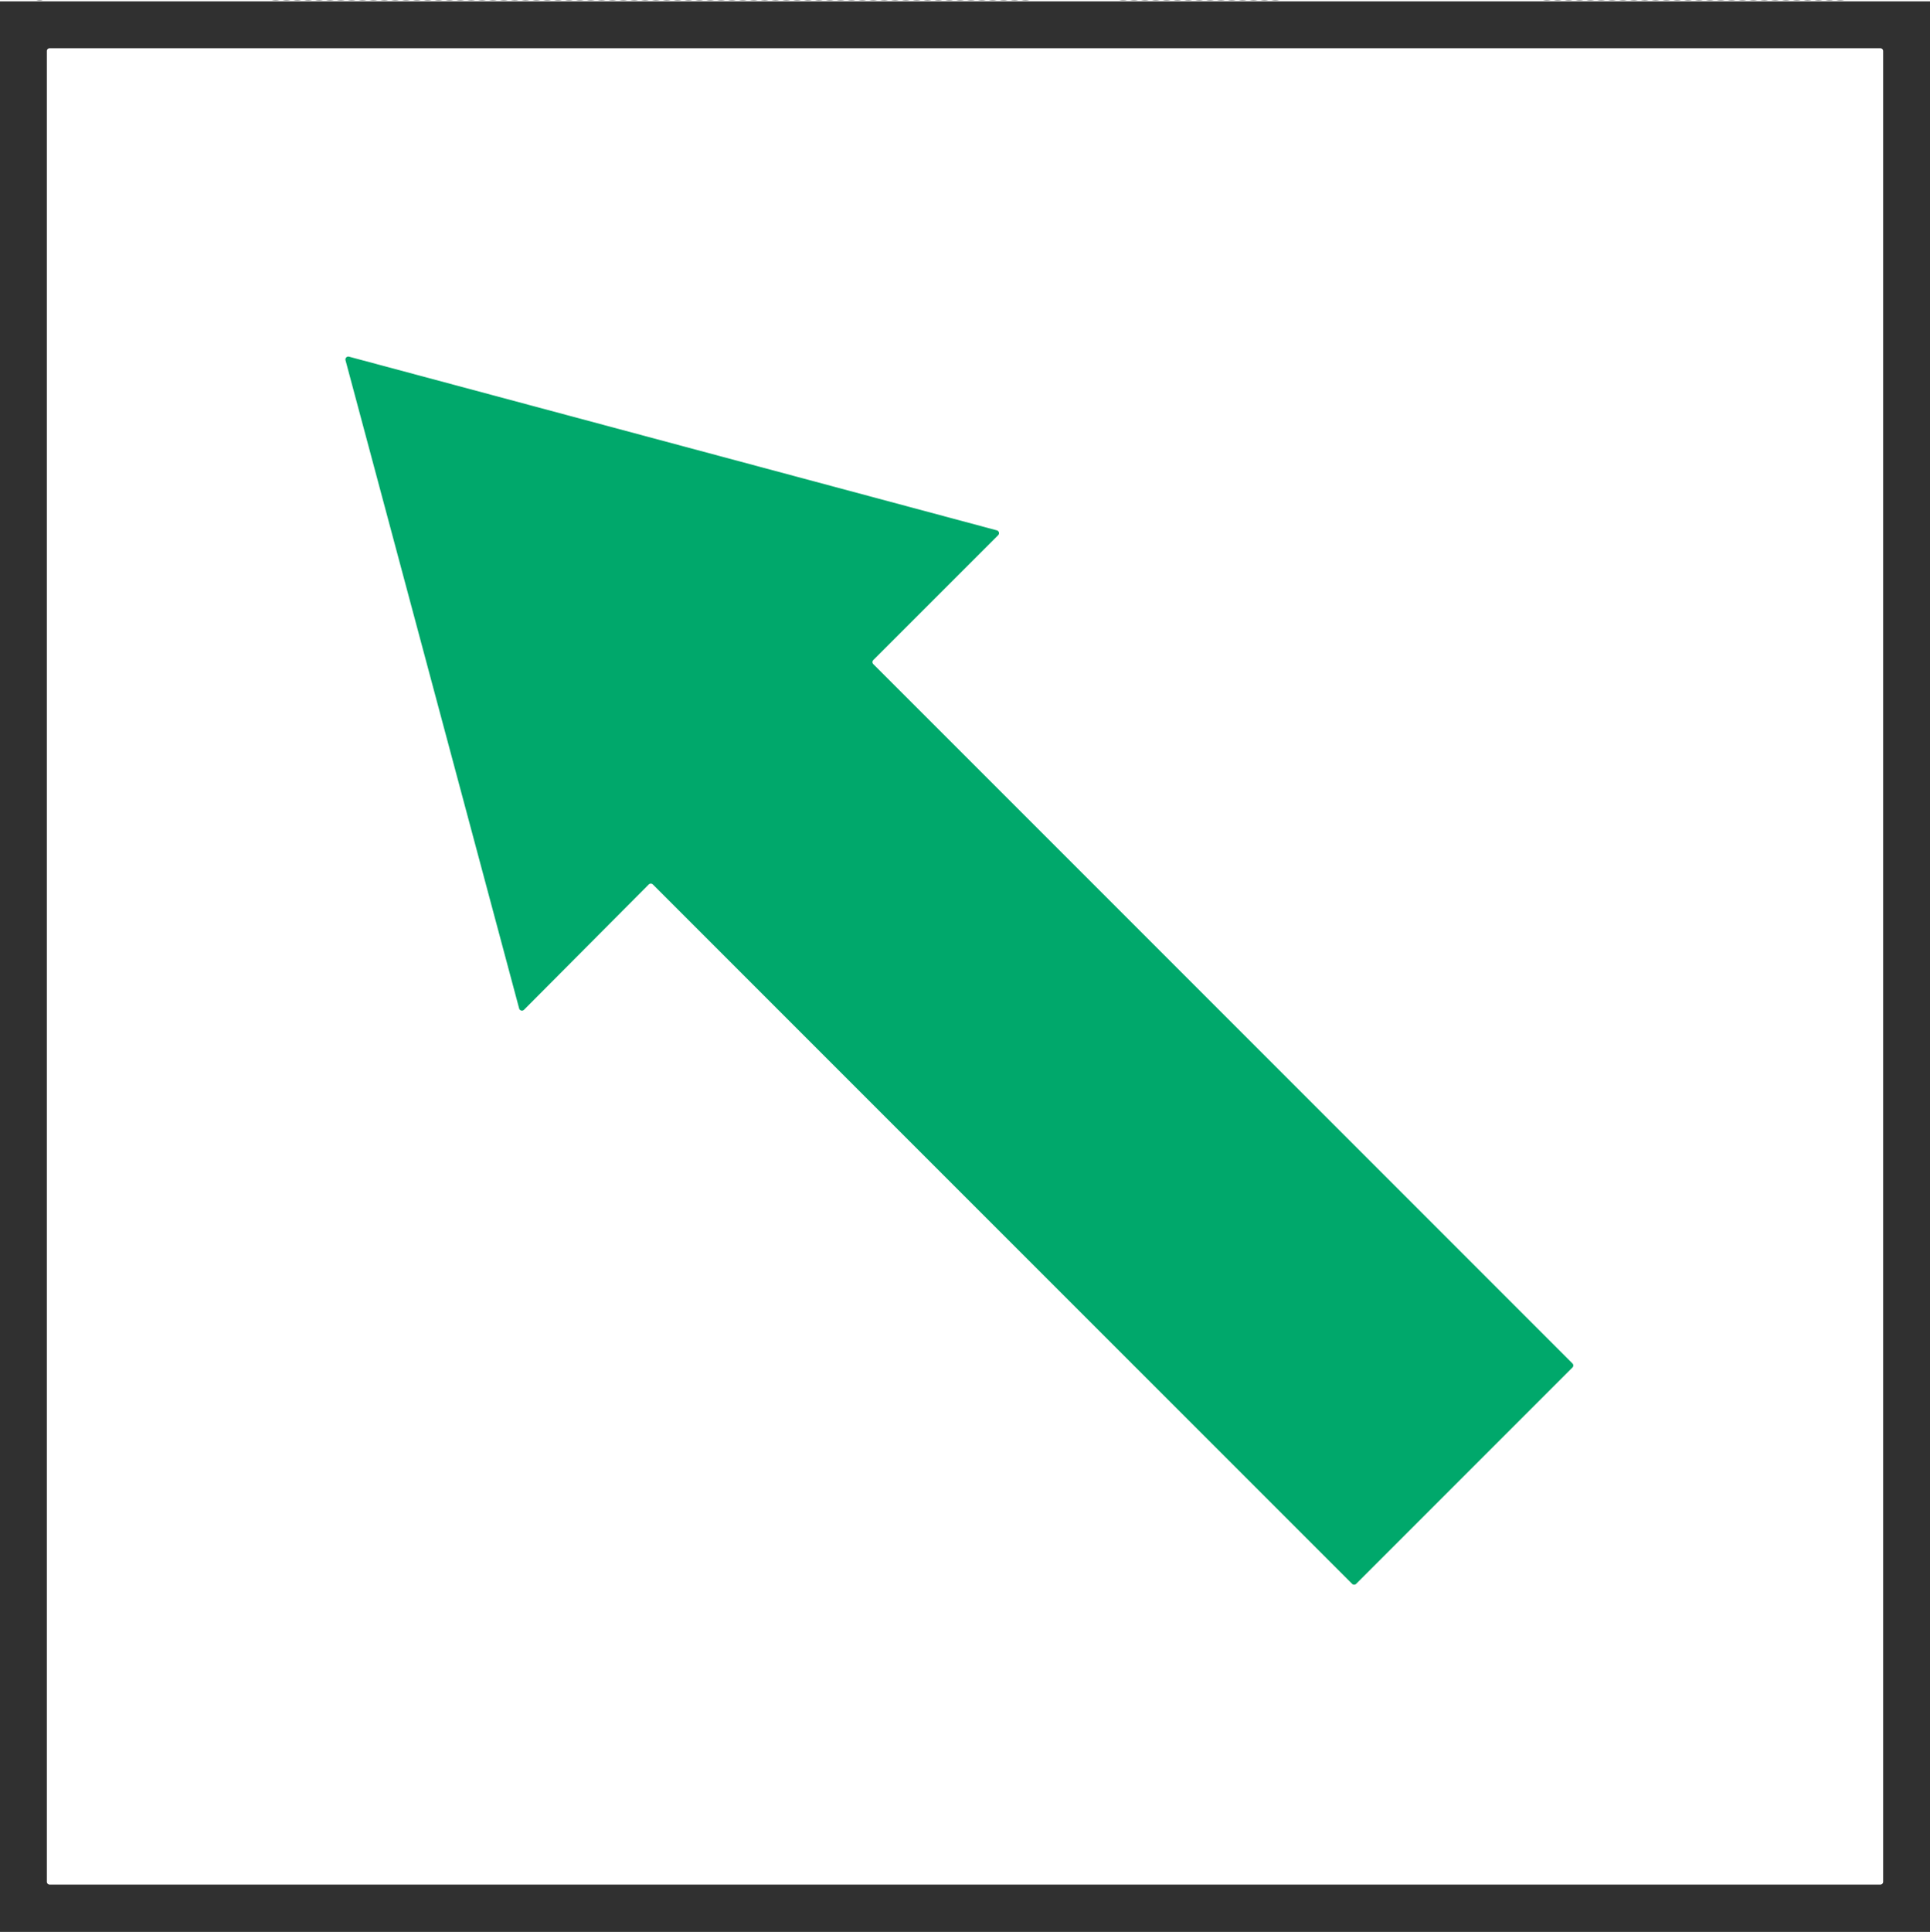 <?xml version="1.0" encoding="UTF-8" standalone="no"?>
<!DOCTYPE svg PUBLIC "-//W3C//DTD SVG 1.1//EN" "http://www.w3.org/Graphics/SVG/1.1/DTD/svg11.dtd">
<svg xmlns="http://www.w3.org/2000/svg" version="1.1" viewBox="0.00 0.00 1421.00 1422.00">
<path stroke="#2b2c2c" stroke-opacity="0.886" stroke-width="2.00" fill="none" stroke-linecap="butt" vector-effect="non-scaling-stroke" d="
  M 1421.00 1421.25
  L 1.11 1421.25
  Q 0.62 1421.25 0.33 1420.87
  L 0.00 1420.44"
/>
<path fill="#252726" fill-opacity="0.773" d="
  M 3.03 0.00
  L 15.84 0.00
  L 3.03 0.00
  Z"
/>
<path fill="#252726" fill-opacity="0.773" d="
  M 26.76 0.00
  L 31.60 0.00
  Q 29.19 0.60 26.76 0.00
  Z"
/>
<path fill="#252726" fill-opacity="0.773" d="
  M 38.29 0.00
  L 63.84 0.00
  L 38.29 0.00
  Z"
/>
<path fill="#252726" fill-opacity="0.773" d="
  M 64.01 0.00
  L 69.85 0.00
  L 64.01 0.00
  Z"
/>
<path fill="#252726" fill-opacity="0.773" d="
  M 72.01 0.00
  L 77.85 0.00
  L 72.01 0.00
  Z"
/>
<path fill="#252726" fill-opacity="0.773" d="
  M 80.01 0.00
  L 85.85 0.00
  L 80.01 0.00
  Z"
/>
<path fill="#252726" fill-opacity="0.773" d="
  M 88.01 0.00
  L 93.85 0.00
  L 88.01 0.00
  Z"
/>
<path fill="#252726" fill-opacity="0.773" d="
  M 96.01 0.00
  L 101.85 0.00
  L 96.01 0.00
  Z"
/>
<path fill="#252726" fill-opacity="0.773" d="
  M 104.01 0.00
  L 109.85 0.00
  L 104.01 0.00
  Z"
/>
<path fill="#252726" fill-opacity="0.773" d="
  M 112.01 0.00
  L 117.85 0.00
  L 112.01 0.00
  Z"
/>
<path fill="#252726" fill-opacity="0.773" d="
  M 120.01 0.00
  L 125.85 0.00
  L 120.01 0.00
  Z"
/>
<path fill="#252726" fill-opacity="0.773" d="
  M 128.01 0.00
  L 133.85 0.00
  L 128.01 0.00
  Z"
/>
<path fill="#252726" fill-opacity="0.773" d="
  M 136.01 0.00
  L 141.85 0.00
  L 136.01 0.00
  Z"
/>
<path fill="#252726" fill-opacity="0.773" d="
  M 144.01 0.00
  L 149.85 0.00
  L 144.01 0.00
  Z"
/>
<path fill="#252726" fill-opacity="0.773" d="
  M 152.01 0.00
  L 157.85 0.00
  L 152.01 0.00
  Z"
/>
<path fill="#252726" fill-opacity="0.773" d="
  M 160.01 0.00
  L 165.85 0.00
  L 160.01 0.00
  Z"
/>
<path fill="#252726" fill-opacity="0.773" d="
  M 168.01 0.00
  L 173.85 0.00
  L 168.01 0.00
  Z"
/>
<path fill="#252726" fill-opacity="0.773" d="
  M 176.01 0.00
  L 181.85 0.00
  L 176.01 0.00
  Z"
/>
<path fill="#252726" fill-opacity="0.773" d="
  M 184.01 0.00
  L 189.85 0.00
  L 184.01 0.00
  Z"
/>
<path fill="#252726" fill-opacity="0.773" d="
  M 192.01 0.00
  L 197.85 0.00
  L 192.01 0.00
  Z"
/>
<path fill="#252726" fill-opacity="0.773" d="
  M 200.01 0.00
  L 205.85 0.00
  Q 202.94 0.59 200.01 0.00
  Z"
/>
<path fill="#252726" fill-opacity="0.773" d="
  M 208.01 0.00
  L 213.85 0.00
  Q 210.94 0.59 208.01 0.00
  Z"
/>
<path fill="#252726" fill-opacity="0.773" d="
  M 216.01 0.00
  L 221.85 0.00
  Q 218.94 0.59 216.01 0.00
  Z"
/>
<path fill="#252726" fill-opacity="0.773" d="
  M 224.01 0.00
  L 229.85 0.00
  Q 226.94 0.59 224.01 0.00
  Z"
/>
<path fill="#252726" fill-opacity="0.773" d="
  M 232.01 0.00
  L 237.85 0.00
  Q 234.94 0.59 232.01 0.00
  Z"
/>
<path fill="#252726" fill-opacity="0.773" d="
  M 240.01 0.00
  L 245.85 0.00
  Q 242.94 0.59 240.01 0.00
  Z"
/>
<path fill="#252726" fill-opacity="0.773" d="
  M 248.01 0.00
  L 253.85 0.00
  Q 250.94 0.59 248.01 0.00
  Z"
/>
<path fill="#252726" fill-opacity="0.773" d="
  M 256.01 0.00
  L 261.85 0.00
  Q 258.94 0.59 256.01 0.00
  Z"
/>
<path fill="#252726" fill-opacity="0.773" d="
  M 264.01 0.00
  L 269.85 0.00
  Q 266.94 0.59 264.01 0.00
  Z"
/>
<path fill="#252726" fill-opacity="0.773" d="
  M 272.01 0.00
  L 277.85 0.00
  Q 274.94 0.59 272.01 0.00
  Z"
/>
<path fill="#252726" fill-opacity="0.773" d="
  M 280.01 0.00
  L 285.85 0.00
  Q 282.94 0.59 280.01 0.00
  Z"
/>
<path fill="#252726" fill-opacity="0.773" d="
  M 288.01 0.00
  L 293.85 0.00
  Q 290.94 0.59 288.01 0.00
  Z"
/>
<path fill="#252726" fill-opacity="0.773" d="
  M 296.01 0.00
  L 301.85 0.00
  Q 298.94 0.59 296.01 0.00
  Z"
/>
<path fill="#252726" fill-opacity="0.773" d="
  M 304.01 0.00
  L 309.85 0.00
  Q 306.94 0.59 304.01 0.00
  Z"
/>
<path fill="#252726" fill-opacity="0.773" d="
  M 312.01 0.00
  L 317.85 0.00
  Q 314.94 0.59 312.01 0.00
  Z"
/>
<path fill="#252726" fill-opacity="0.773" d="
  M 320.01 0.00
  L 325.85 0.00
  Q 322.94 0.59 320.01 0.00
  Z"
/>
<path fill="#252726" fill-opacity="0.773" d="
  M 328.01 0.00
  L 333.85 0.00
  Q 330.94 0.59 328.01 0.00
  Z"
/>
<path fill="#252726" fill-opacity="0.773" d="
  M 336.01 0.00
  L 341.85 0.00
  Q 338.94 0.59 336.01 0.00
  Z"
/>
<path fill="#252726" fill-opacity="0.773" d="
  M 344.01 0.00
  L 349.85 0.00
  Q 346.94 0.59 344.01 0.00
  Z"
/>
<path fill="#252726" fill-opacity="0.773" d="
  M 352.01 0.00
  L 357.85 0.00
  Q 354.94 0.59 352.01 0.00
  Z"
/>
<path fill="#252726" fill-opacity="0.773" d="
  M 360.01 0.00
  L 365.85 0.00
  Q 362.94 0.59 360.01 0.00
  Z"
/>
<path fill="#252726" fill-opacity="0.773" d="
  M 368.01 0.00
  L 373.85 0.00
  Q 370.94 0.59 368.01 0.00
  Z"
/>
<path fill="#252726" fill-opacity="0.773" d="
  M 376.01 0.00
  L 381.85 0.00
  Q 378.94 0.59 376.01 0.00
  Z"
/>
<path fill="#252726" fill-opacity="0.773" d="
  M 384.01 0.00
  L 389.85 0.00
  Q 386.94 0.59 384.01 0.00
  Z"
/>
<path fill="#252726" fill-opacity="0.773" d="
  M 392.01 0.00
  L 397.85 0.00
  Q 394.94 0.59 392.01 0.00
  Z"
/>
<path fill="#252726" fill-opacity="0.773" d="
  M 400.01 0.00
  L 405.85 0.00
  Q 402.94 0.59 400.01 0.00
  Z"
/>
<path fill="#252726" fill-opacity="0.773" d="
  M 408.01 0.00
  L 413.85 0.00
  Q 410.94 0.59 408.01 0.00
  Z"
/>
<path fill="#252726" fill-opacity="0.773" d="
  M 416.01 0.00
  L 421.85 0.00
  Q 418.94 0.59 416.01 0.00
  Z"
/>
<path fill="#252726" fill-opacity="0.773" d="
  M 424.01 0.00
  L 429.85 0.00
  Q 426.94 0.59 424.01 0.00
  Z"
/>
<path fill="#252726" fill-opacity="0.773" d="
  M 432.01 0.00
  L 437.85 0.00
  Q 434.94 0.59 432.01 0.00
  Z"
/>
<path fill="#252726" fill-opacity="0.773" d="
  M 440.01 0.00
  L 445.85 0.00
  Q 442.94 0.59 440.01 0.00
  Z"
/>
<path fill="#252726" fill-opacity="0.773" d="
  M 448.01 0.00
  L 453.85 0.00
  Q 450.94 0.59 448.01 0.00
  Z"
/>
<path fill="#252726" fill-opacity="0.773" d="
  M 456.01 0.00
  L 461.85 0.00
  Q 458.94 0.59 456.01 0.00
  Z"
/>
<path fill="#252726" fill-opacity="0.773" d="
  M 464.01 0.00
  L 469.85 0.00
  Q 466.94 0.59 464.01 0.00
  Z"
/>
<path fill="#252726" fill-opacity="0.773" d="
  M 472.01 0.00
  L 477.85 0.00
  Q 474.94 0.59 472.01 0.00
  Z"
/>
<path fill="#252726" fill-opacity="0.773" d="
  M 480.01 0.00
  L 485.85 0.00
  Q 482.94 0.59 480.01 0.00
  Z"
/>
<path fill="#252726" fill-opacity="0.773" d="
  M 488.01 0.00
  L 493.85 0.00
  Q 490.94 0.59 488.01 0.00
  Z"
/>
<path fill="#252726" fill-opacity="0.773" d="
  M 496.01 0.00
  L 501.85 0.00
  Q 498.94 0.59 496.01 0.00
  Z"
/>
<path fill="#252726" fill-opacity="0.773" d="
  M 504.01 0.00
  L 509.85 0.00
  Q 506.94 0.59 504.01 0.00
  Z"
/>
<path fill="#252726" fill-opacity="0.773" d="
  M 512.01 0.00
  L 517.85 0.00
  Q 514.94 0.59 512.01 0.00
  Z"
/>
<path fill="#252726" fill-opacity="0.773" d="
  M 520.01 0.00
  L 525.85 0.00
  Q 522.94 0.59 520.01 0.00
  Z"
/>
<path fill="#252726" fill-opacity="0.773" d="
  M 528.01 0.00
  L 533.85 0.00
  Q 530.94 0.59 528.01 0.00
  Z"
/>
<path fill="#252726" fill-opacity="0.773" d="
  M 536.01 0.00
  L 541.85 0.00
  Q 538.94 0.59 536.01 0.00
  Z"
/>
<path fill="#252726" fill-opacity="0.773" d="
  M 544.01 0.00
  L 549.85 0.00
  Q 546.94 0.59 544.01 0.00
  Z"
/>
<path fill="#252726" fill-opacity="0.773" d="
  M 552.01 0.00
  L 557.85 0.00
  Q 554.94 0.59 552.01 0.00
  Z"
/>
<path fill="#252726" fill-opacity="0.773" d="
  M 560.01 0.00
  L 565.85 0.00
  Q 562.94 0.59 560.01 0.00
  Z"
/>
<path fill="#252726" fill-opacity="0.773" d="
  M 568.01 0.00
  L 573.85 0.00
  Q 570.94 0.59 568.01 0.00
  Z"
/>
<path fill="#252726" fill-opacity="0.773" d="
  M 576.01 0.00
  L 581.85 0.00
  Q 578.94 0.59 576.01 0.00
  Z"
/>
<path fill="#252726" fill-opacity="0.773" d="
  M 584.01 0.00
  L 589.85 0.00
  Q 586.94 0.59 584.01 0.00
  Z"
/>
<path fill="#252726" fill-opacity="0.773" d="
  M 592.01 0.00
  L 597.85 0.00
  Q 594.94 0.59 592.01 0.00
  Z"
/>
<path fill="#252726" fill-opacity="0.773" d="
  M 600.01 0.00
  L 605.85 0.00
  Q 602.94 0.59 600.01 0.00
  Z"
/>
<path fill="#252726" fill-opacity="0.773" d="
  M 608.01 0.00
  L 613.85 0.00
  Q 610.94 0.59 608.01 0.00
  Z"
/>
<path fill="#252726" fill-opacity="0.773" d="
  M 616.01 0.00
  L 621.85 0.00
  Q 618.94 0.59 616.01 0.00
  Z"
/>
<path fill="#252726" fill-opacity="0.773" d="
  M 624.01 0.00
  L 629.85 0.00
  Q 626.94 0.59 624.01 0.00
  Z"
/>
<path fill="#252726" fill-opacity="0.773" d="
  M 632.01 0.00
  L 637.85 0.00
  Q 634.94 0.59 632.01 0.00
  Z"
/>
<path fill="#252726" fill-opacity="0.773" d="
  M 640.01 0.00
  L 645.85 0.00
  Q 642.94 0.59 640.01 0.00
  Z"
/>
<path fill="#252726" fill-opacity="0.773" d="
  M 648.01 0.00
  L 653.85 0.00
  Q 650.94 0.59 648.01 0.00
  Z"
/>
<path fill="#252726" fill-opacity="0.773" d="
  M 656.01 0.00
  L 661.85 0.00
  Q 658.94 0.59 656.01 0.00
  Z"
/>
<path fill="#252726" fill-opacity="0.773" d="
  M 664.01 0.00
  L 669.85 0.00
  Q 666.94 0.59 664.01 0.00
  Z"
/>
<path fill="#252726" fill-opacity="0.773" d="
  M 672.01 0.00
  L 677.85 0.00
  Q 674.94 0.59 672.01 0.00
  Z"
/>
<path fill="#252726" fill-opacity="0.773" d="
  M 680.01 0.00
  L 685.85 0.00
  Q 682.94 0.59 680.01 0.00
  Z"
/>
<path fill="#252726" fill-opacity="0.773" d="
  M 688.01 0.00
  L 693.85 0.00
  Q 690.94 0.59 688.01 0.00
  Z"
/>
<path fill="#252726" fill-opacity="0.773" d="
  M 696.01 0.00
  L 701.85 0.00
  Q 698.94 0.59 696.01 0.00
  Z"
/>
<path fill="#252726" fill-opacity="0.773" d="
  M 704.01 0.00
  L 709.85 0.00
  Q 706.94 0.59 704.01 0.00
  Z"
/>
<path fill="#252726" fill-opacity="0.773" d="
  M 712.01 0.00
  L 717.85 0.00
  Q 714.94 0.59 712.01 0.00
  Z"
/>
<path fill="#252726" fill-opacity="0.773" d="
  M 720.01 0.00
  L 725.85 0.00
  Q 722.94 0.59 720.01 0.00
  Z"
/>
<path fill="#252726" fill-opacity="0.773" d="
  M 728.01 0.00
  L 733.85 0.00
  Q 730.94 0.59 728.01 0.00
  Z"
/>
<path fill="#252726" fill-opacity="0.773" d="
  M 736.01 0.00
  L 741.85 0.00
  Q 738.94 0.59 736.01 0.00
  Z"
/>
<path fill="#252726" fill-opacity="0.773" d="
  M 744.01 0.00
  L 749.85 0.00
  Q 746.94 0.59 744.01 0.00
  Z"
/>
<path fill="#252726" fill-opacity="0.773" d="
  M 752.01 0.00
  L 757.85 0.00
  Q 754.94 0.59 752.01 0.00
  Z"
/>
<path fill="#252726" fill-opacity="0.773" d="
  M 760.01 0.00
  L 765.85 0.00
  L 760.01 0.00
  Z"
/>
<path fill="#252726" fill-opacity="0.773" d="
  M 768.01 0.00
  L 773.85 0.00
  L 768.01 0.00
  Z"
/>
<path fill="#252726" fill-opacity="0.773" d="
  M 776.01 0.00
  L 781.85 0.00
  L 776.01 0.00
  Z"
/>
<path fill="#252726" fill-opacity="0.773" d="
  M 784.01 0.00
  L 789.85 0.00
  L 784.01 0.00
  Z"
/>
<path fill="#252726" fill-opacity="0.773" d="
  M 792.01 0.00
  L 797.85 0.00
  L 792.01 0.00
  Z"
/>
<path fill="#252726" fill-opacity="0.773" d="
  M 800.01 0.00
  L 805.85 0.00
  L 800.01 0.00
  Z"
/>
<path fill="#252726" fill-opacity="0.773" d="
  M 808.01 0.00
  L 813.85 0.00
  L 808.01 0.00
  Z"
/>
<path fill="#252726" fill-opacity="0.773" d="
  M 816.01 0.00
  L 821.85 0.00
  L 816.01 0.00
  Z"
/>
<path fill="#252726" fill-opacity="0.773" d="
  M 824.01 0.00
  L 829.85 0.00
  Q 826.94 0.59 824.01 0.00
  Z"
/>
<path fill="#252726" fill-opacity="0.773" d="
  M 832.01 0.00
  L 837.85 0.00
  Q 834.94 0.59 832.01 0.00
  Z"
/>
<path fill="#252726" fill-opacity="0.773" d="
  M 840.01 0.00
  L 845.85 0.00
  Q 842.94 0.59 840.01 0.00
  Z"
/>
<path fill="#252726" fill-opacity="0.773" d="
  M 848.01 0.00
  L 853.85 0.00
  Q 850.94 0.59 848.01 0.00
  Z"
/>
<path fill="#252726" fill-opacity="0.773" d="
  M 856.01 0.00
  L 861.85 0.00
  Q 858.94 0.59 856.01 0.00
  Z"
/>
<path fill="#252726" fill-opacity="0.773" d="
  M 864.01 0.00
  L 869.85 0.00
  Q 866.94 0.59 864.01 0.00
  Z"
/>
<path fill="#252726" fill-opacity="0.773" d="
  M 872.01 0.00
  L 877.85 0.00
  Q 874.94 0.59 872.01 0.00
  Z"
/>
<path fill="#252726" fill-opacity="0.773" d="
  M 880.01 0.00
  L 885.85 0.00
  Q 882.94 0.59 880.01 0.00
  Z"
/>
<path fill="#252726" fill-opacity="0.773" d="
  M 888.01 0.00
  L 893.85 0.00
  Q 890.94 0.59 888.01 0.00
  Z"
/>
<path fill="#252726" fill-opacity="0.773" d="
  M 896.01 0.00
  L 901.85 0.00
  Q 898.94 0.59 896.01 0.00
  Z"
/>
<path fill="#252726" fill-opacity="0.773" d="
  M 904.01 0.00
  L 909.85 0.00
  Q 906.94 0.59 904.01 0.00
  Z"
/>
<path fill="#252726" fill-opacity="0.773" d="
  M 912.01 0.00
  L 917.85 0.00
  Q 914.94 0.59 912.01 0.00
  Z"
/>
<path fill="#252726" fill-opacity="0.773" d="
  M 920.01 0.00
  L 925.85 0.00
  Q 922.94 0.59 920.01 0.00
  Z"
/>
<path fill="#252726" fill-opacity="0.773" d="
  M 928.01 0.00
  L 933.85 0.00
  Q 930.94 0.59 928.01 0.00
  Z"
/>
<path fill="#252726" fill-opacity="0.773" d="
  M 936.01 0.00
  L 941.85 0.00
  Q 938.94 0.59 936.01 0.00
  Z"
/>
<path fill="#252726" fill-opacity="0.773" d="
  M 944.01 0.00
  L 949.85 0.00
  L 944.01 0.00
  Z"
/>
<path fill="#252726" fill-opacity="0.773" d="
  M 952.01 0.00
  L 957.85 0.00
  L 952.01 0.00
  Z"
/>
<path fill="#252726" fill-opacity="0.773" d="
  M 960.01 0.00
  L 965.85 0.00
  L 960.01 0.00
  Z"
/>
<path fill="#252726" fill-opacity="0.773" d="
  M 968.01 0.00
  L 973.85 0.00
  L 968.01 0.00
  Z"
/>
<path fill="#252726" fill-opacity="0.773" d="
  M 976.01 0.00
  L 981.85 0.00
  L 976.01 0.00
  Z"
/>
<path fill="#252726" fill-opacity="0.773" d="
  M 984.01 0.00
  L 989.85 0.00
  L 984.01 0.00
  Z"
/>
<path fill="#252726" fill-opacity="0.773" d="
  M 992.01 0.00
  L 997.85 0.00
  L 992.01 0.00
  Z"
/>
<path fill="#252726" fill-opacity="0.773" d="
  M 1000.01 0.00
  L 1005.85 0.00
  L 1000.01 0.00
  Z"
/>
<path fill="#252726" fill-opacity="0.773" d="
  M 1008.01 0.00
  L 1013.85 0.00
  L 1008.01 0.00
  Z"
/>
<path fill="#252726" fill-opacity="0.773" d="
  M 1016.01 0.00
  L 1021.85 0.00
  L 1016.01 0.00
  Z"
/>
<path fill="#252726" fill-opacity="0.773" d="
  M 1024.01 0.00
  L 1029.85 0.00
  L 1024.01 0.00
  Z"
/>
<path fill="#252726" fill-opacity="0.773" d="
  M 1032.01 0.00
  L 1037.85 0.00
  L 1032.01 0.00
  Z"
/>
<path fill="#252726" fill-opacity="0.773" d="
  M 1040.01 0.00
  L 1045.85 0.00
  L 1040.01 0.00
  Z"
/>
<path fill="#252726" fill-opacity="0.773" d="
  M 1048.01 0.00
  L 1053.85 0.00
  L 1048.01 0.00
  Z"
/>
<path fill="#252726" fill-opacity="0.773" d="
  M 1056.01 0.00
  L 1061.85 0.00
  L 1056.01 0.00
  Z"
/>
<path fill="#252726" fill-opacity="0.773" d="
  M 1064.01 0.00
  L 1069.85 0.00
  L 1064.01 0.00
  Z"
/>
<path fill="#252726" fill-opacity="0.773" d="
  M 1072.01 0.00
  L 1077.85 0.00
  L 1072.01 0.00
  Z"
/>
<path fill="#252726" fill-opacity="0.773" d="
  M 1080.01 0.00
  L 1085.85 0.00
  L 1080.01 0.00
  Z"
/>
<path fill="#252726" fill-opacity="0.773" d="
  M 1088.01 0.00
  L 1093.85 0.00
  L 1088.01 0.00
  Z"
/>
<path fill="#252726" fill-opacity="0.773" d="
  M 1096.01 0.00
  L 1101.85 0.00
  L 1096.01 0.00
  Z"
/>
<path fill="#252726" fill-opacity="0.773" d="
  M 1104.01 0.00
  L 1109.85 0.00
  L 1104.01 0.00
  Z"
/>
<path fill="#252726" fill-opacity="0.773" d="
  M 1112.01 0.00
  L 1117.85 0.00
  L 1112.01 0.00
  Z"
/>
<path fill="#252726" fill-opacity="0.773" d="
  M 1120.01 0.00
  L 1125.85 0.00
  L 1120.01 0.00
  Z"
/>
<path fill="#252726" fill-opacity="0.773" d="
  M 1128.01 0.00
  L 1133.85 0.00
  L 1128.01 0.00
  Z"
/>
<path fill="#252726" fill-opacity="0.773" d="
  M 1136.01 0.00
  L 1141.85 0.00
  Q 1138.94 0.59 1136.01 0.00
  Z"
/>
<path fill="#252726" fill-opacity="0.773" d="
  M 1144.01 0.00
  L 1149.85 0.00
  Q 1146.94 0.59 1144.01 0.00
  Z"
/>
<path fill="#252726" fill-opacity="0.773" d="
  M 1152.01 0.00
  L 1157.85 0.00
  Q 1154.94 0.59 1152.01 0.00
  Z"
/>
<path fill="#252726" fill-opacity="0.773" d="
  M 1160.01 0.00
  L 1165.85 0.00
  Q 1162.94 0.59 1160.01 0.00
  Z"
/>
<path fill="#252726" fill-opacity="0.773" d="
  M 1168.01 0.00
  L 1173.85 0.00
  Q 1170.94 0.59 1168.01 0.00
  Z"
/>
<path fill="#252726" fill-opacity="0.773" d="
  M 1176.01 0.00
  L 1181.85 0.00
  Q 1178.94 0.59 1176.01 0.00
  Z"
/>
<path fill="#252726" fill-opacity="0.773" d="
  M 1184.01 0.00
  L 1189.85 0.00
  Q 1186.94 0.59 1184.01 0.00
  Z"
/>
<path fill="#252726" fill-opacity="0.773" d="
  M 1192.01 0.00
  L 1197.85 0.00
  Q 1194.94 0.59 1192.01 0.00
  Z"
/>
<path fill="#252726" fill-opacity="0.773" d="
  M 1200.01 0.00
  L 1205.85 0.00
  Q 1202.94 0.59 1200.01 0.00
  Z"
/>
<path fill="#252726" fill-opacity="0.773" d="
  M 1208.01 0.00
  L 1213.85 0.00
  Q 1210.94 0.59 1208.01 0.00
  Z"
/>
<path fill="#252726" fill-opacity="0.773" d="
  M 1216.01 0.00
  L 1221.85 0.00
  Q 1218.94 0.59 1216.01 0.00
  Z"
/>
<path fill="#252726" fill-opacity="0.773" d="
  M 1224.01 0.00
  L 1229.85 0.00
  Q 1226.94 0.59 1224.01 0.00
  Z"
/>
<path fill="#252726" fill-opacity="0.773" d="
  M 1232.01 0.00
  L 1237.85 0.00
  Q 1234.94 0.59 1232.01 0.00
  Z"
/>
<path fill="#252726" fill-opacity="0.773" d="
  M 1240.01 0.00
  L 1245.85 0.00
  Q 1242.94 0.59 1240.01 0.00
  Z"
/>
<path fill="#252726" fill-opacity="0.773" d="
  M 1248.01 0.00
  L 1253.85 0.00
  Q 1250.94 0.59 1248.01 0.00
  Z"
/>
<path fill="#252726" fill-opacity="0.773" d="
  M 1256.01 0.00
  L 1261.85 0.00
  Q 1258.94 0.59 1256.01 0.00
  Z"
/>
<path fill="#252726" fill-opacity="0.773" d="
  M 1264.01 0.00
  L 1269.85 0.00
  Q 1266.94 0.59 1264.01 0.00
  Z"
/>
<path fill="#252726" fill-opacity="0.773" d="
  M 1272.01 0.00
  L 1277.85 0.00
  Q 1274.94 0.59 1272.01 0.00
  Z"
/>
<path fill="#252726" fill-opacity="0.773" d="
  M 1280.01 0.00
  L 1285.85 0.00
  Q 1282.94 0.59 1280.01 0.00
  Z"
/>
<path fill="#252726" fill-opacity="0.773" d="
  M 1288.01 0.00
  L 1293.85 0.00
  Q 1290.94 0.59 1288.01 0.00
  Z"
/>
<path fill="#252726" fill-opacity="0.773" d="
  M 1296.01 0.00
  L 1301.85 0.00
  Q 1298.94 0.59 1296.01 0.00
  Z"
/>
<path fill="#252726" fill-opacity="0.773" d="
  M 1304.01 0.00
  L 1309.85 0.00
  Q 1306.94 0.59 1304.01 0.00
  Z"
/>
<path fill="#252726" fill-opacity="0.773" d="
  M 1312.01 0.00
  L 1317.85 0.00
  Q 1314.94 0.59 1312.01 0.00
  Z"
/>
<path fill="#252726" fill-opacity="0.773" d="
  M 1320.01 0.00
  L 1325.85 0.00
  Q 1322.94 0.59 1320.01 0.00
  Z"
/>
<path fill="#252726" fill-opacity="0.773" d="
  M 1328.01 0.00
  L 1333.85 0.00
  Q 1330.94 0.59 1328.01 0.00
  Z"
/>
<path fill="#252726" fill-opacity="0.773" d="
  M 1336.01 0.00
  L 1341.85 0.00
  Q 1338.94 0.59 1336.01 0.00
  Z"
/>
<path fill="#252726" fill-opacity="0.773" d="
  M 1344.01 0.00
  L 1349.85 0.00
  Q 1346.94 0.59 1344.01 0.00
  Z"
/>
<path fill="#252726" fill-opacity="0.773" d="
  M 1352.01 0.00
  L 1357.85 0.00
  Q 1354.94 0.59 1352.01 0.00
  Z"
/>
<path fill="#252726" fill-opacity="0.773" d="
  M 1360.01 0.00
  L 1365.85 0.00
  L 1360.01 0.00
  Z"
/>
<path fill="#252726" fill-opacity="0.773" d="
  M 1368.02 0.00
  L 1377.58 0.00
  L 1368.02 0.00
  Z"
/>
<path fill="#303030" d="
  M 0.00 1.00
  L 1421.00 1.00
  L 1421.00 1421.25
  L 1.11 1421.25
  Q 0.62 1421.25 0.33 1420.87
  L 0.00 1420.44
  L 0.00 1.00
  Z
  M 1386.50 37.58
  A 2.08 2.08 0.0 0 0 1384.42 35.50
  L 36.58 35.50
  A 2.08 2.08 0.0 0 0 34.50 37.58
  L 34.50 1385.16
  A 2.08 2.08 0.0 0 0 36.58 1387.24
  L 1384.42 1387.24
  A 2.08 2.08 0.0 0 0 1386.50 1385.16
  L 1386.50 37.58
  Z"
/>
<path fill="#00a86b" d="
  M 643.01 488.88
  L 1157.74 1003.62
  A 2.14 2.14 0.0 0 1 1157.74 1006.64
  L 998.51 1165.86
  A 2.14 2.14 0.0 0 1 995.49 1165.86
  L 480.69 651.06
  A 2.14 2.14 0.0 0 0 477.66 651.06
  L 385.81 743.29
  A 2.14 2.14 0.0 0 1 382.23 742.33
  L 254.39 265.18
  A 2.14 2.14 0.0 0 1 257.01 262.56
  L 733.94 390.39
  A 2.14 2.14 0.0 0 1 734.90 393.97
  L 643.01 485.86
  A 2.14 2.14 0.0 0 0 643.01 488.88
  Z"
/>
<path fill="#252726" fill-opacity="0.773" d="
  M 0.00 1420.44
  L 0.33 1420.87
  Q 0.62 1421.25 1.11 1421.25
  L 1421.00 1421.25
  L 1421.00 1422.00
  L 0.00 1422.00
  L 0.00 1420.44
  Z"
/>
</svg>
